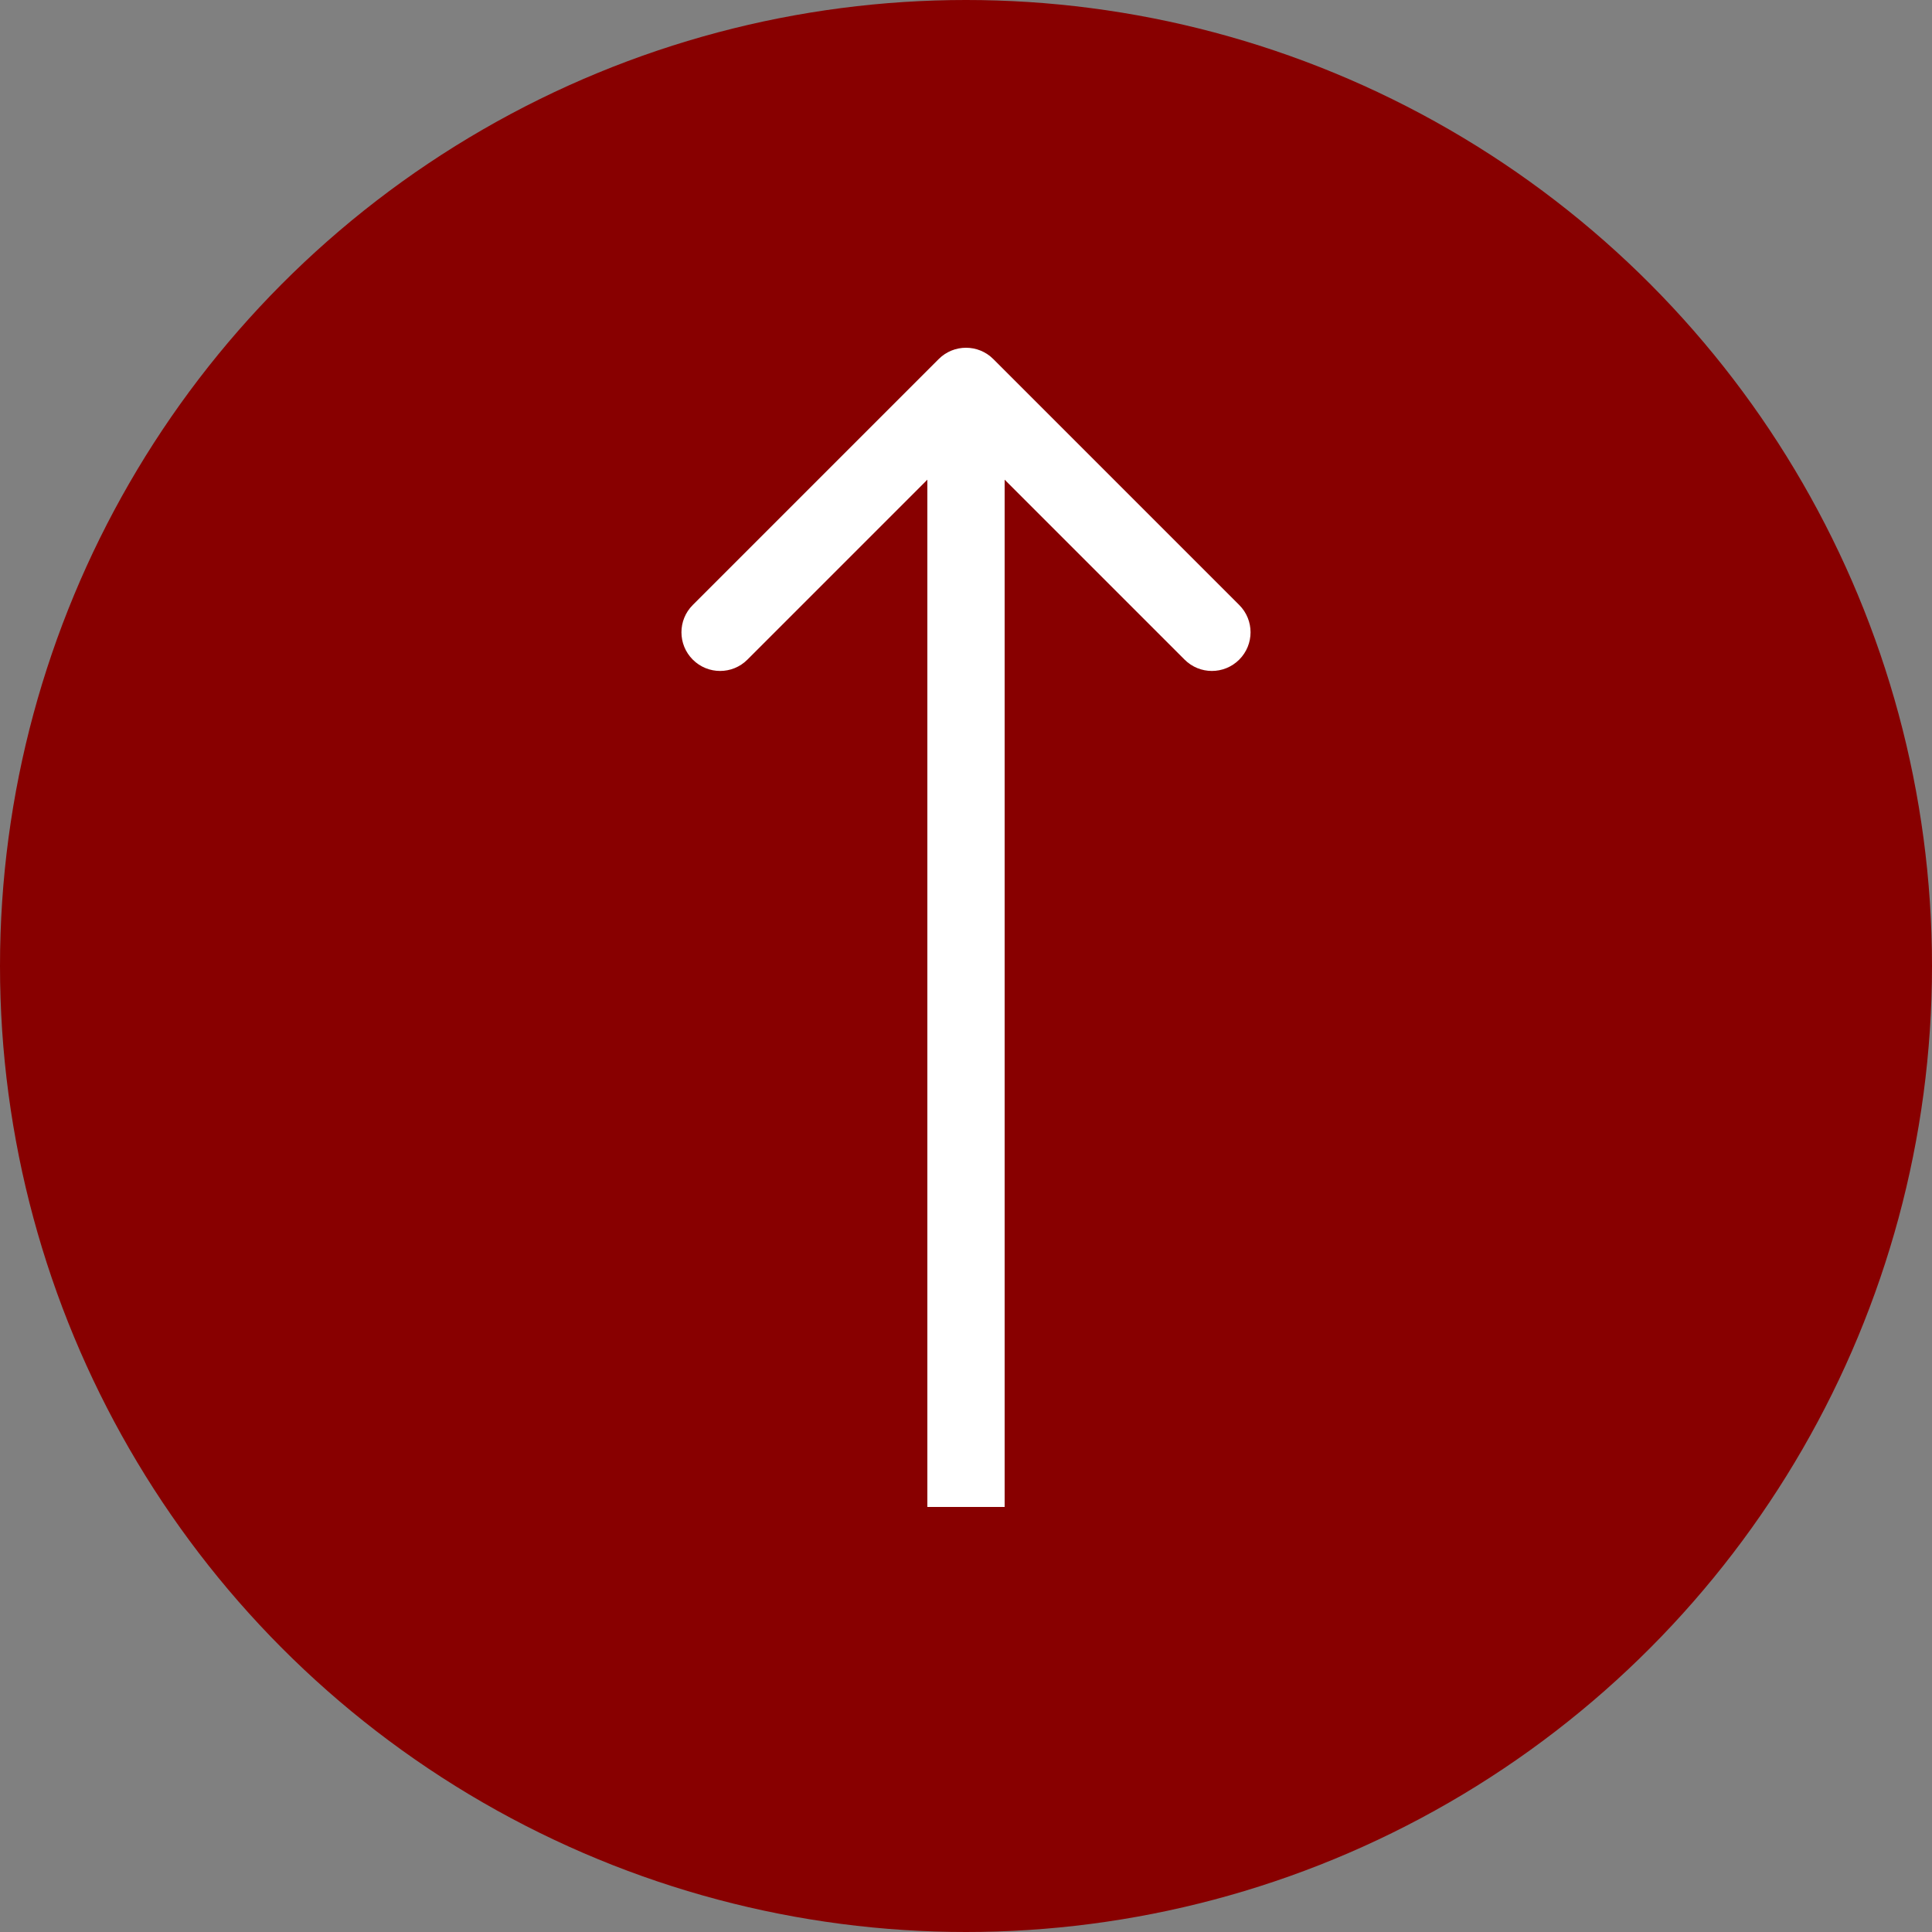 <svg width="50" height="50" viewBox="0 0 50 50" fill="none" xmlns="http://www.w3.org/2000/svg">
<rect x="0" y="0" width="50" height="50" fill="#808080" stroke="none"/>
<circle cx="25" cy="25" r="25" fill="#880000"/>
<path d="M25.707 9.293C25.317 8.902 24.683 8.902 24.293 9.293L17.929 15.657C17.538 16.047 17.538 16.68 17.929 17.071C18.32 17.462 18.953 17.462 19.343 17.071L25 11.414L30.657 17.071C31.047 17.462 31.68 17.462 32.071 17.071C32.462 16.68 32.462 16.047 32.071 15.657L25.707 9.293ZM26 39L26 10L24 10L24 39L26 39Z" fill="white"/>
</svg>
